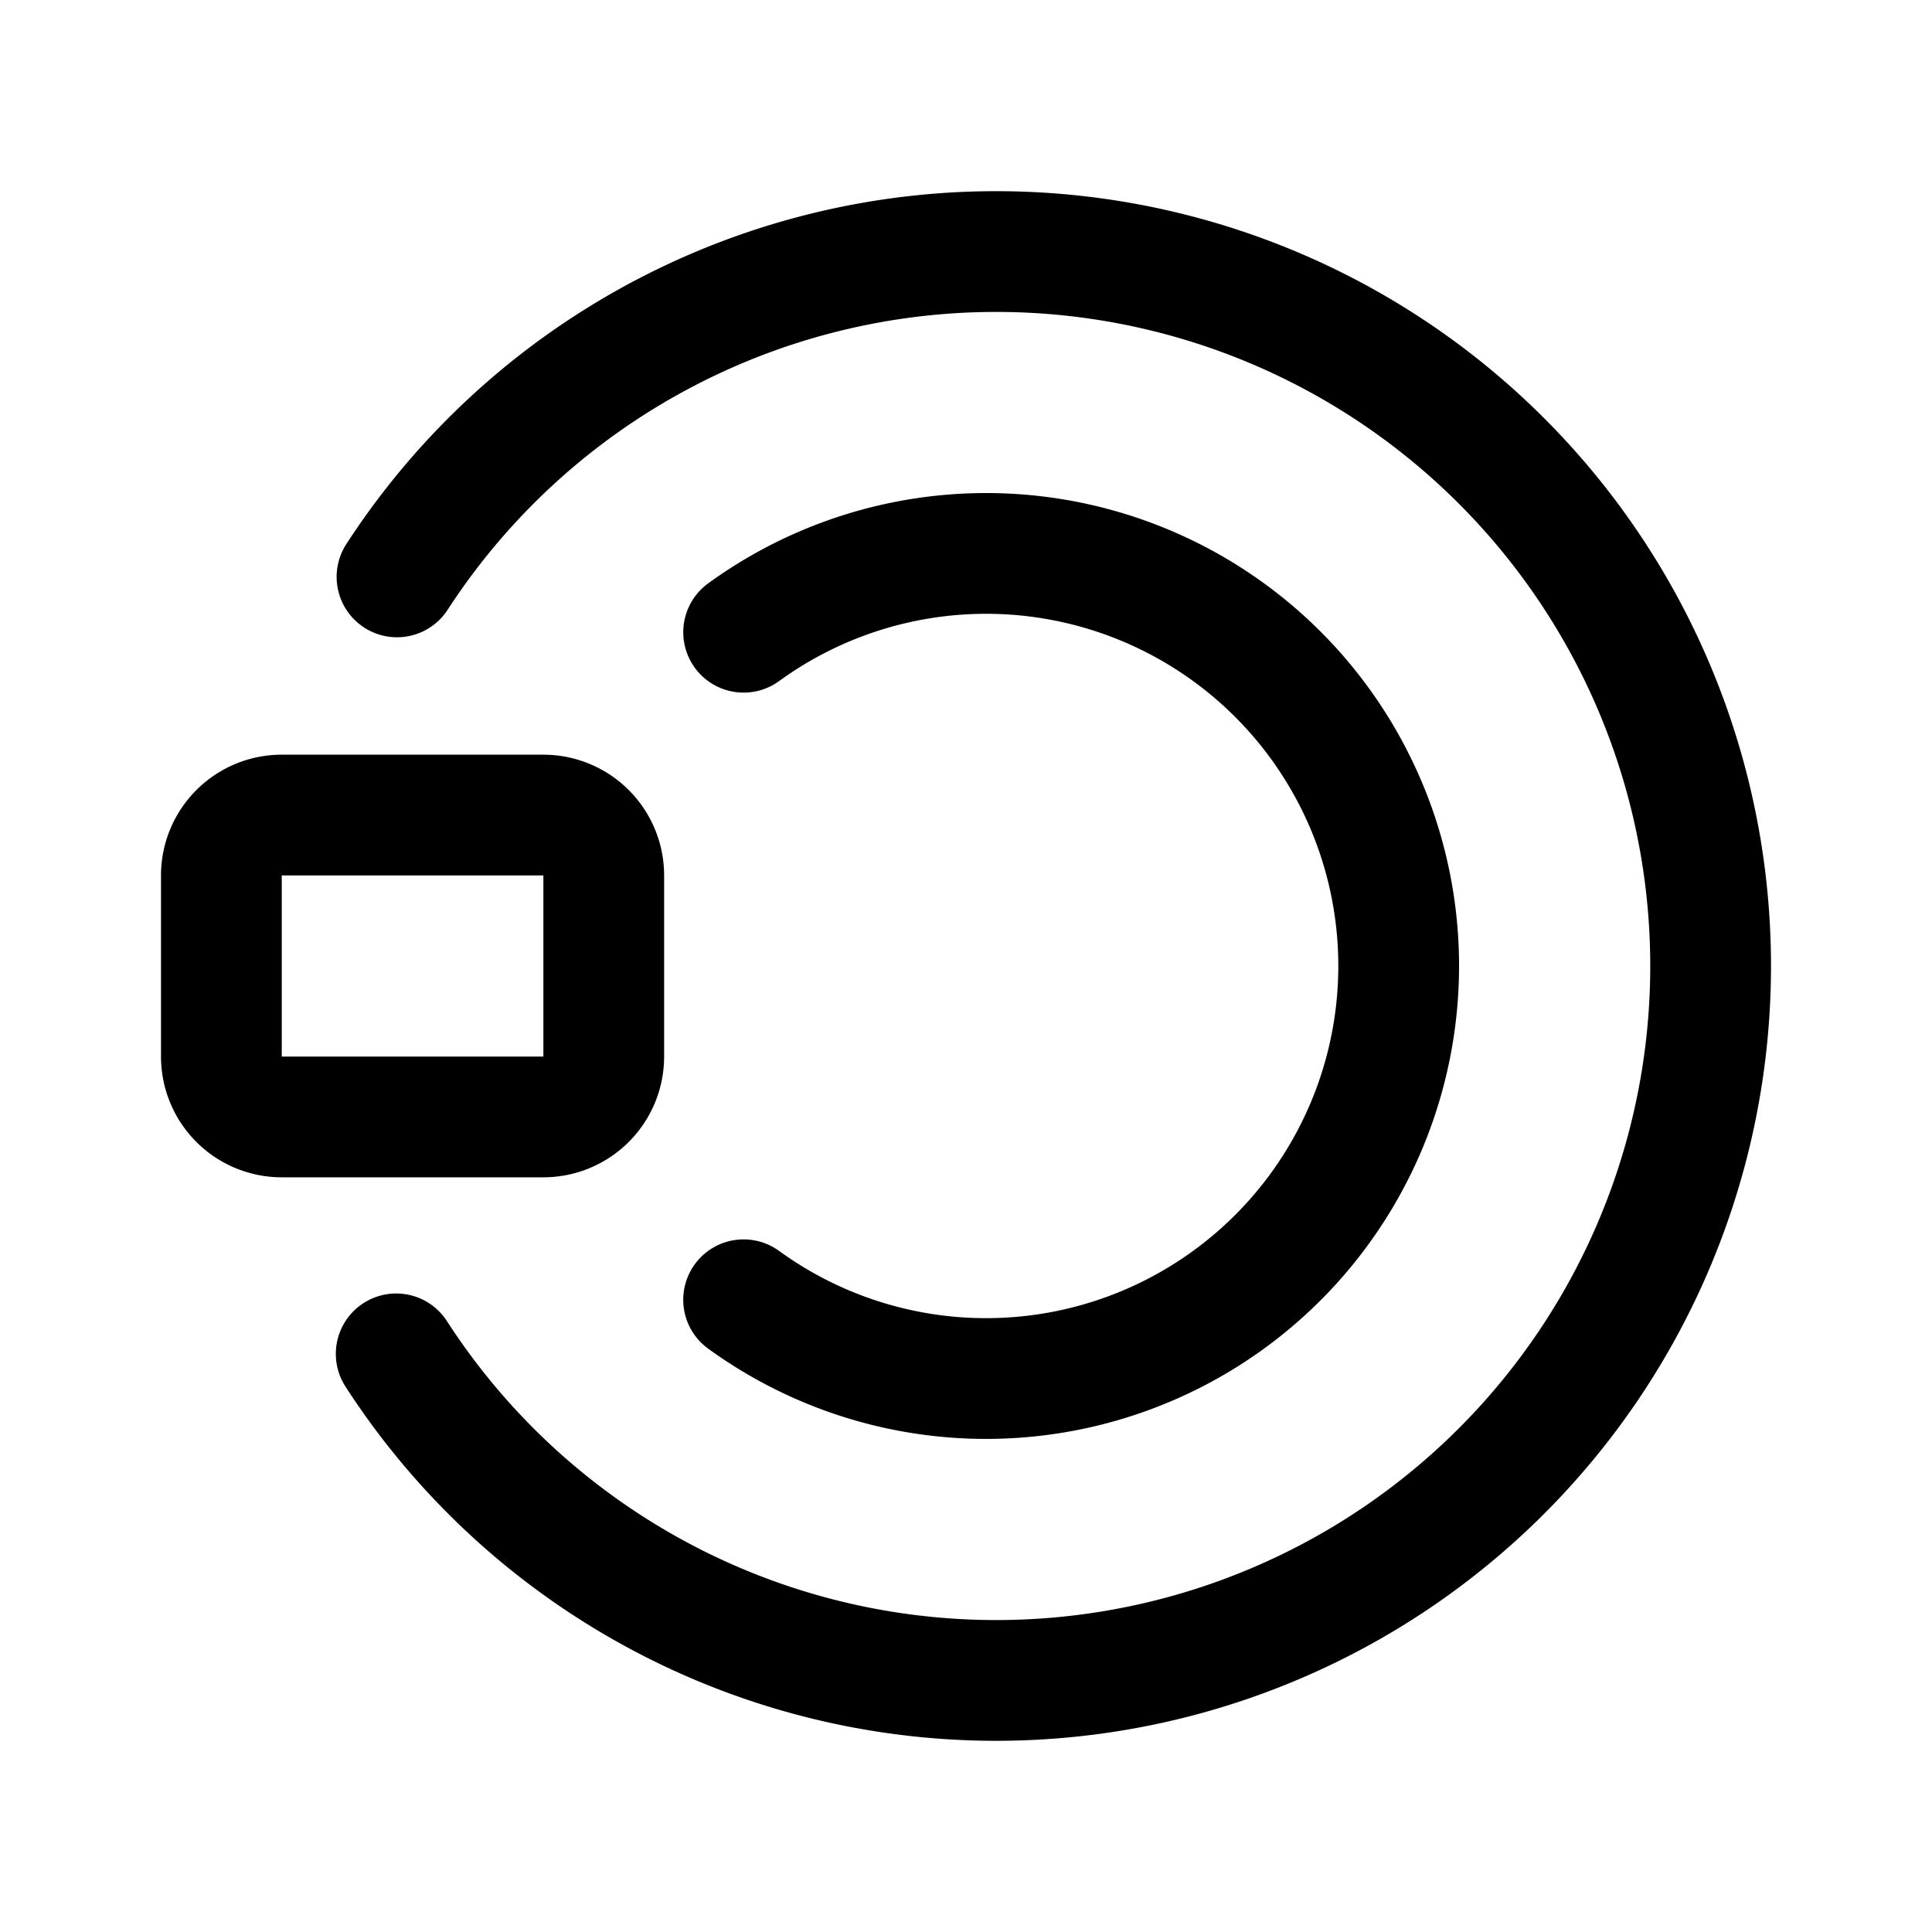 <svg width="192" height="192" viewBox="0 0 192 192" fill="none" xmlns="http://www.w3.org/2000/svg"><path d="M22 87a6 6 0 0 1 6-6h26a6 6 0 0 1 6 6v18a6 6 0 0 1-6 6H28a6 6 0 0 1-6-6V87Z" stroke="#000" stroke-width="12" stroke-linecap="round" stroke-linejoin="round"/><path d="M39.454 57.33a71 71 0 1 1-.08 77.215" stroke="#000" stroke-width="12" stroke-linecap="round" stroke-linejoin="round"/><path d="M73.9 129.17A41.004 41.004 0 0 0 139 96a40.998 40.998 0 0 0-44.217-40.874 41 41 0 0 0-20.882 7.704" stroke="#000" stroke-width="12" stroke-linecap="round" stroke-linejoin="round"/></svg>